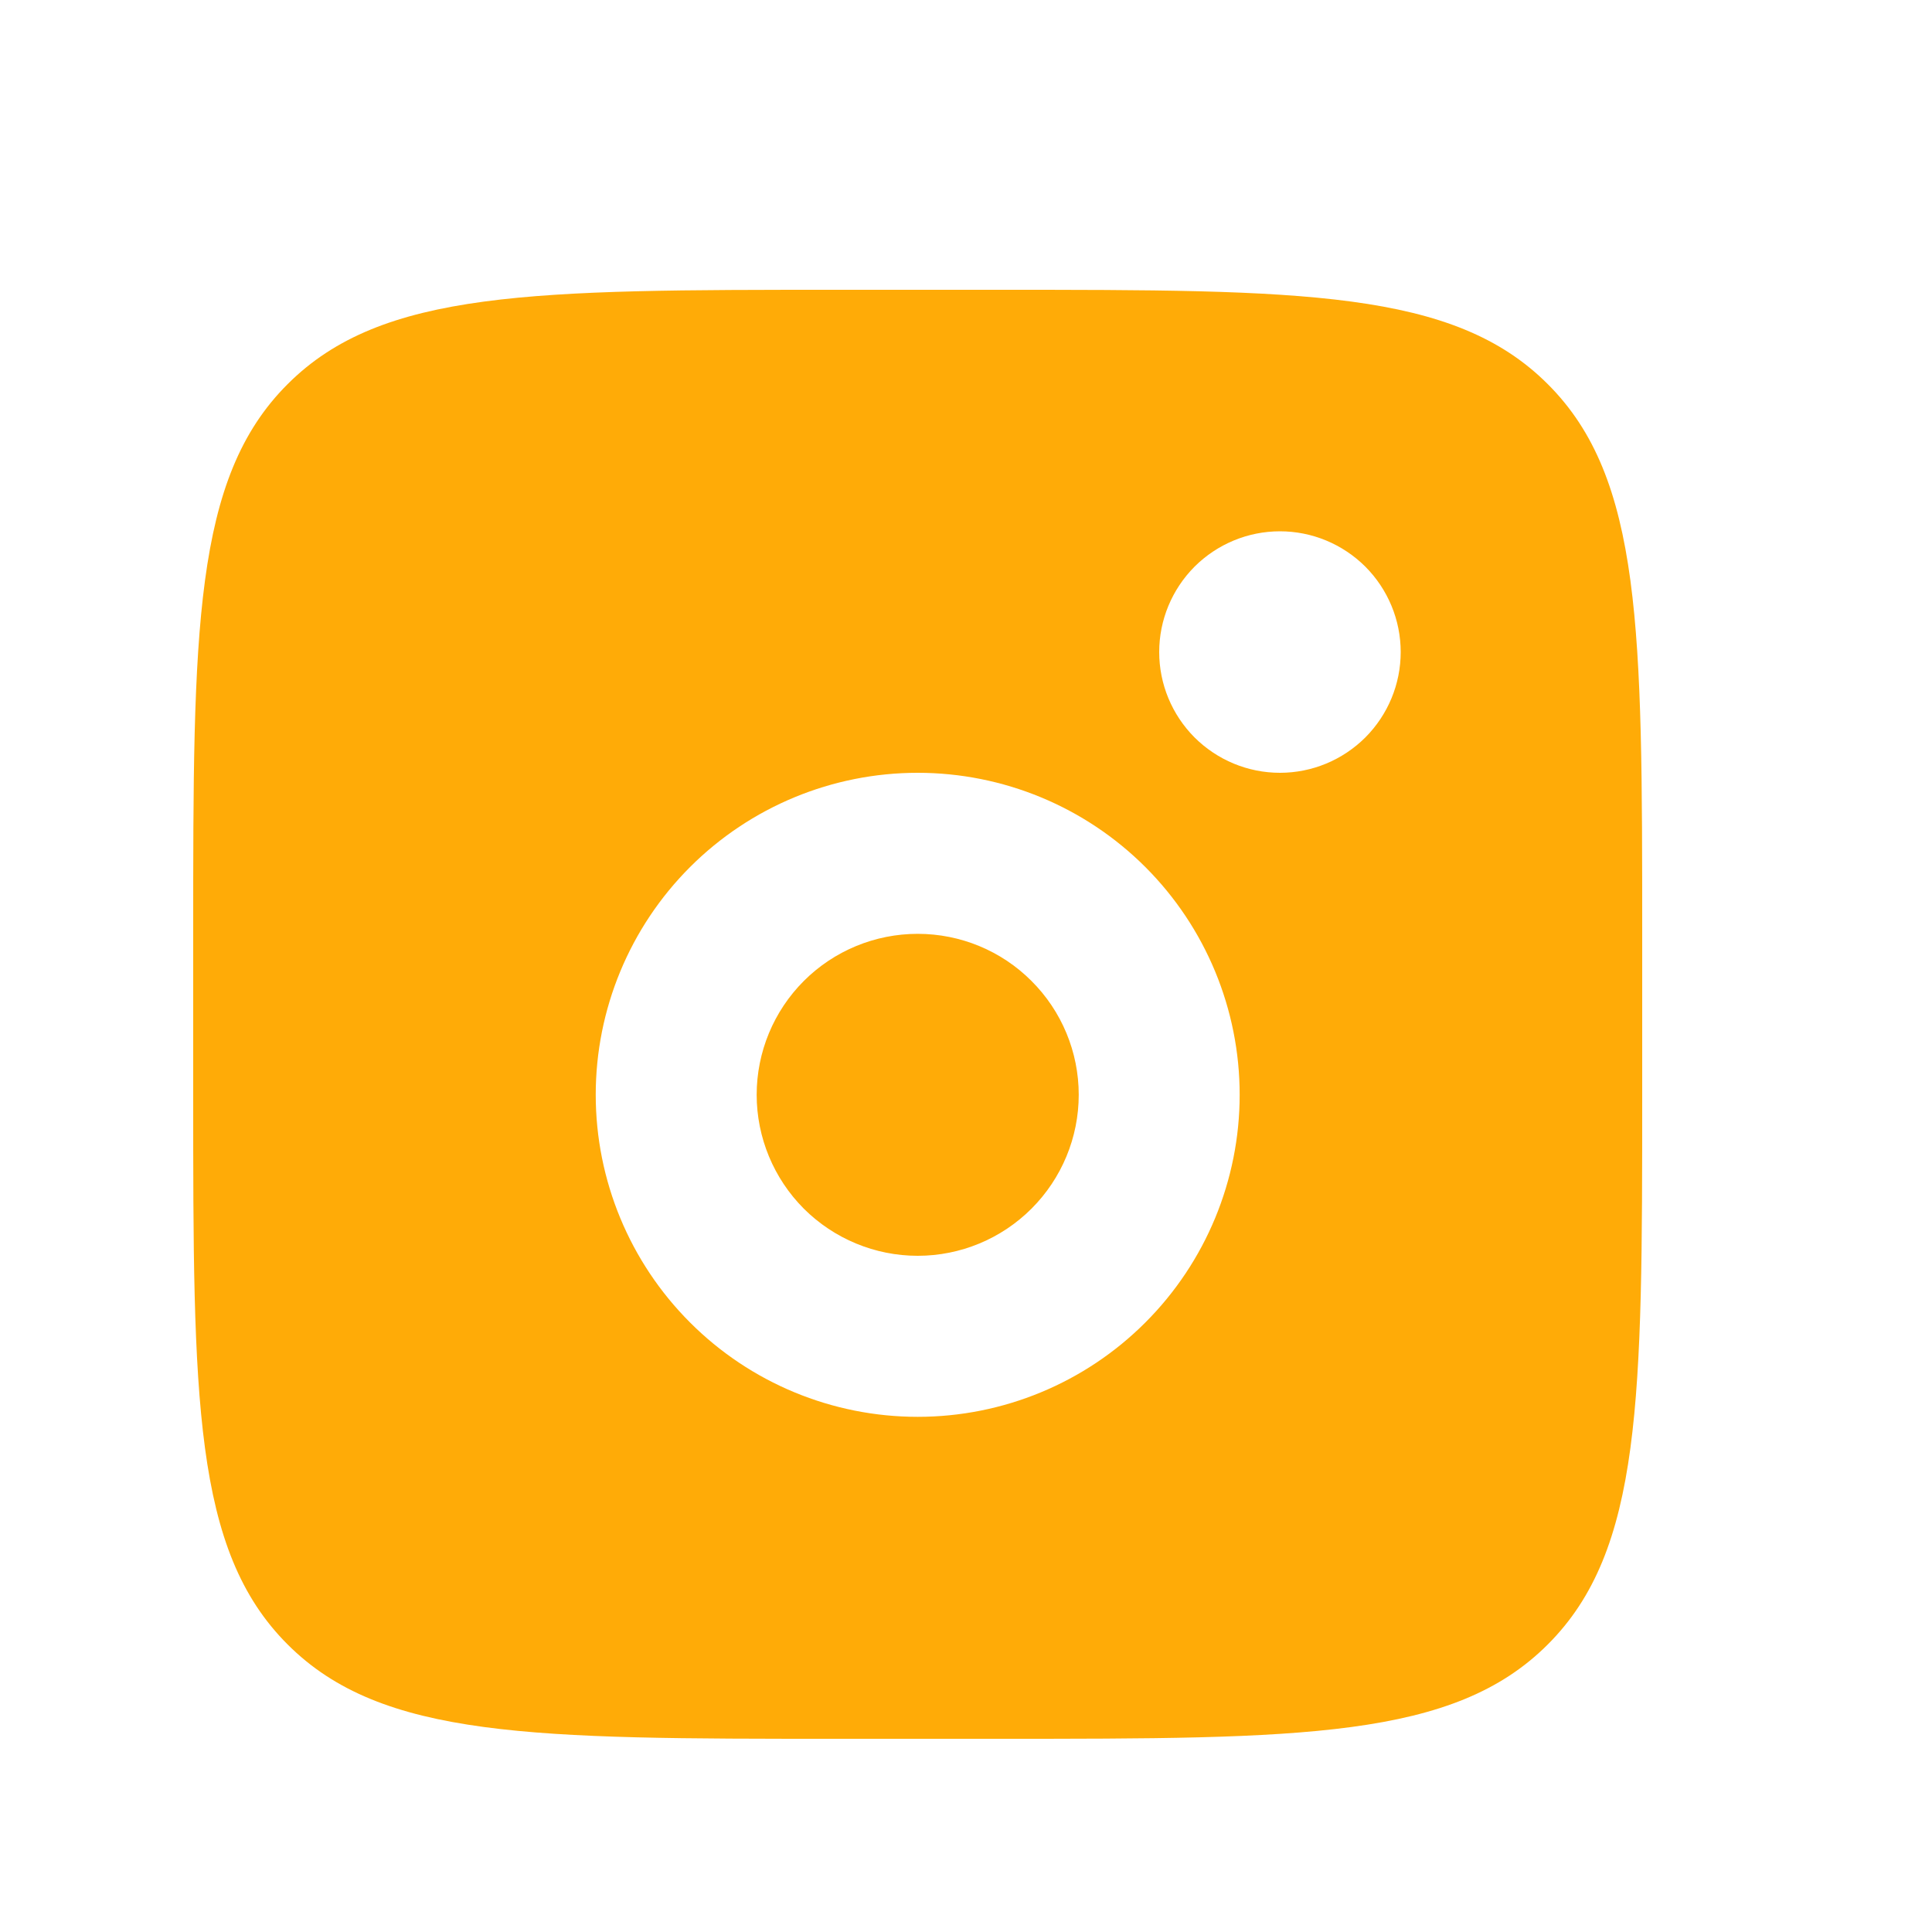 <svg width="20" height="20" viewBox="0 0 20 20" fill="none" xmlns="http://www.w3.org/2000/svg">
<path fill-rule="evenodd" clip-rule="evenodd" d="M2 9.667C2 6.524 2 4.952 2.977 3.977C3.953 3 5.524 3 8.667 3H10.333C13.476 3 15.047 3 16.023 3.977C17 4.952 17 6.524 17 9.667V11.333C17 14.476 17 16.047 16.023 17.023C15.047 18 13.476 18 10.333 18H8.667C5.524 18 3.953 18 2.977 17.023C2 16.047 2 14.476 2 11.333V9.667ZM14.5 6.75C14.5 7.082 14.368 7.399 14.134 7.634C13.899 7.868 13.582 8 13.25 8C12.918 8 12.601 7.868 12.366 7.634C12.132 7.399 12 7.082 12 6.75C12 6.418 12.132 6.101 12.366 5.866C12.601 5.632 12.918 5.5 13.25 5.5C13.582 5.5 13.899 5.632 14.134 5.866C14.368 6.101 14.5 6.418 14.5 6.75ZM11.167 11.333C11.167 11.775 10.991 12.199 10.678 12.512C10.366 12.824 9.942 13 9.5 13C9.058 13 8.634 12.824 8.321 12.512C8.009 12.199 7.833 11.775 7.833 11.333C7.833 10.891 8.009 10.467 8.321 10.155C8.634 9.842 9.058 9.667 9.5 9.667C9.942 9.667 10.366 9.842 10.678 10.155C10.991 10.467 11.167 10.891 11.167 11.333ZM12.833 11.333C12.833 12.217 12.482 13.065 11.857 13.69C11.232 14.316 10.384 14.667 9.5 14.667C8.616 14.667 7.768 14.316 7.143 13.69C6.518 13.065 6.167 12.217 6.167 11.333C6.167 10.449 6.518 9.601 7.143 8.976C7.768 8.351 8.616 8 9.5 8C10.384 8 11.232 8.351 11.857 8.976C12.482 9.601 12.833 10.449 12.833 11.333Z" fill="#FFAB07"/>
</svg>
